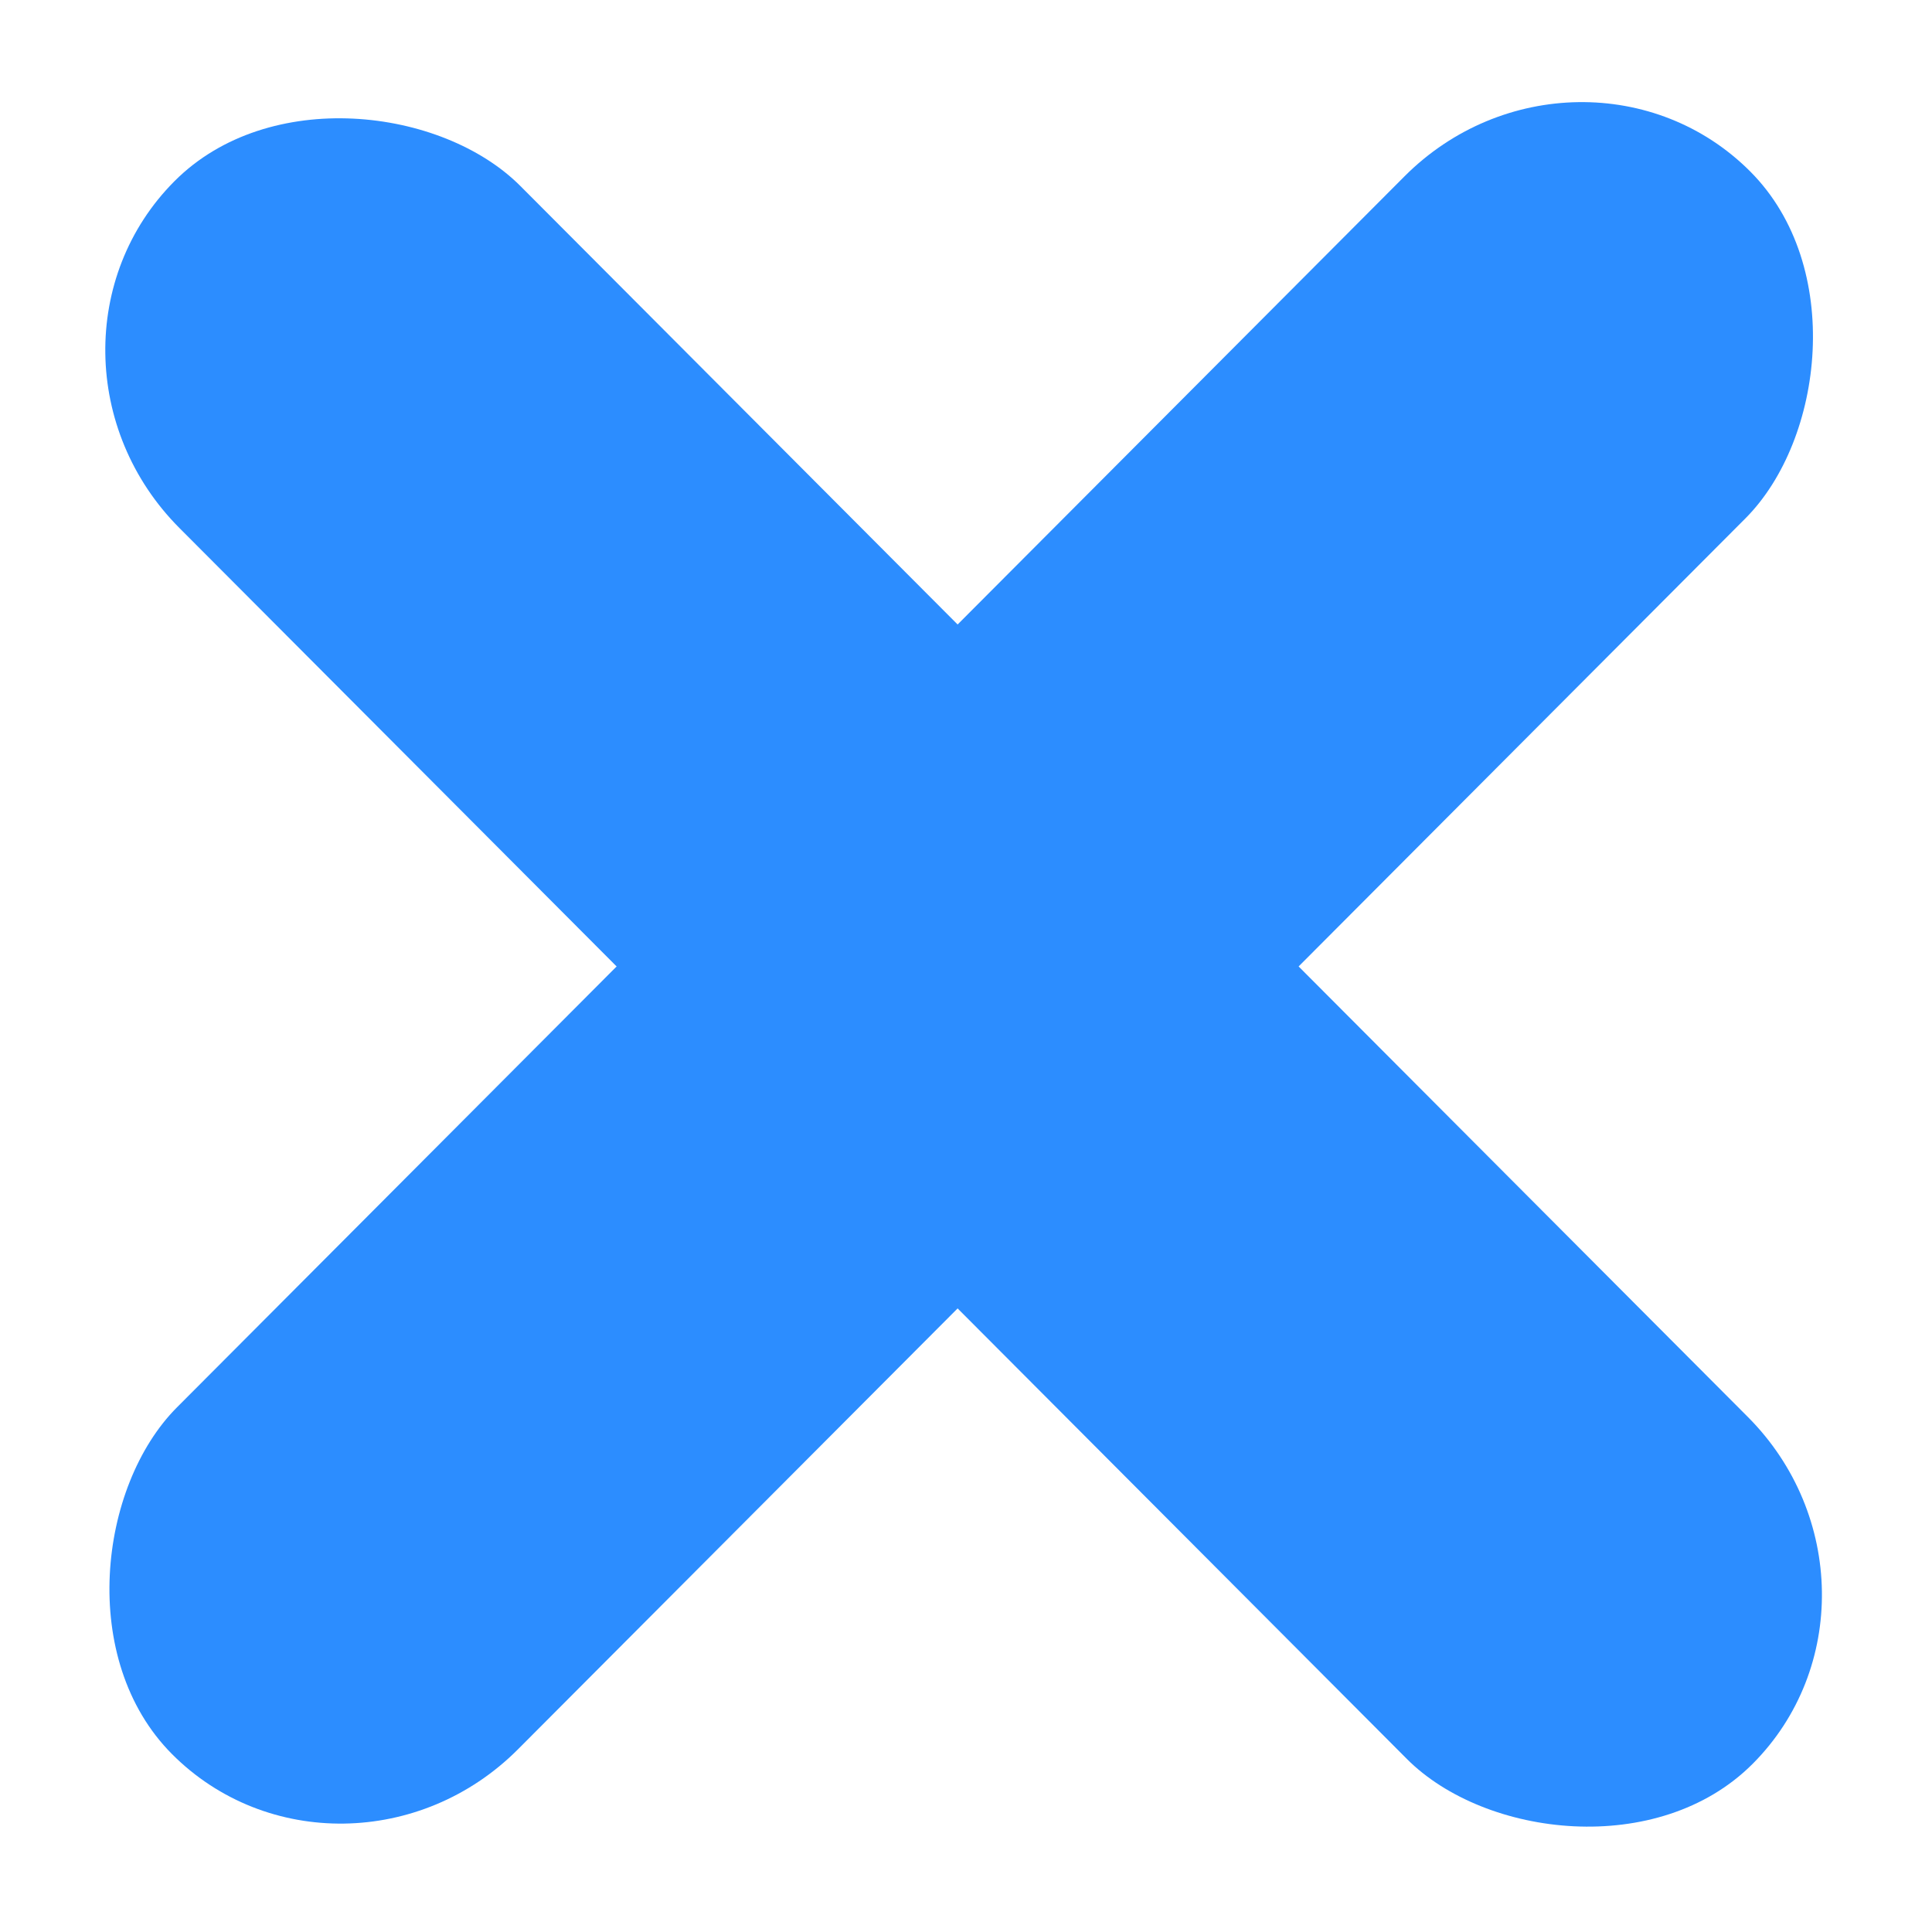 <svg width="63" height="63" viewBox="0 0 63 63" fill="none" xmlns="http://www.w3.org/2000/svg">
<rect width="15.75" height="72.893" rx="8.099" transform="matrix(0.706 0.708 -0.706 0.708 51.515 0.018)" fill="#2C8DFF"/>
<rect width="15.75" height="72.893" rx="8.099" transform="matrix(0.706 -0.708 0.706 0.708 0.131 11.482)" fill="#2C8DFF"/>
</svg>
